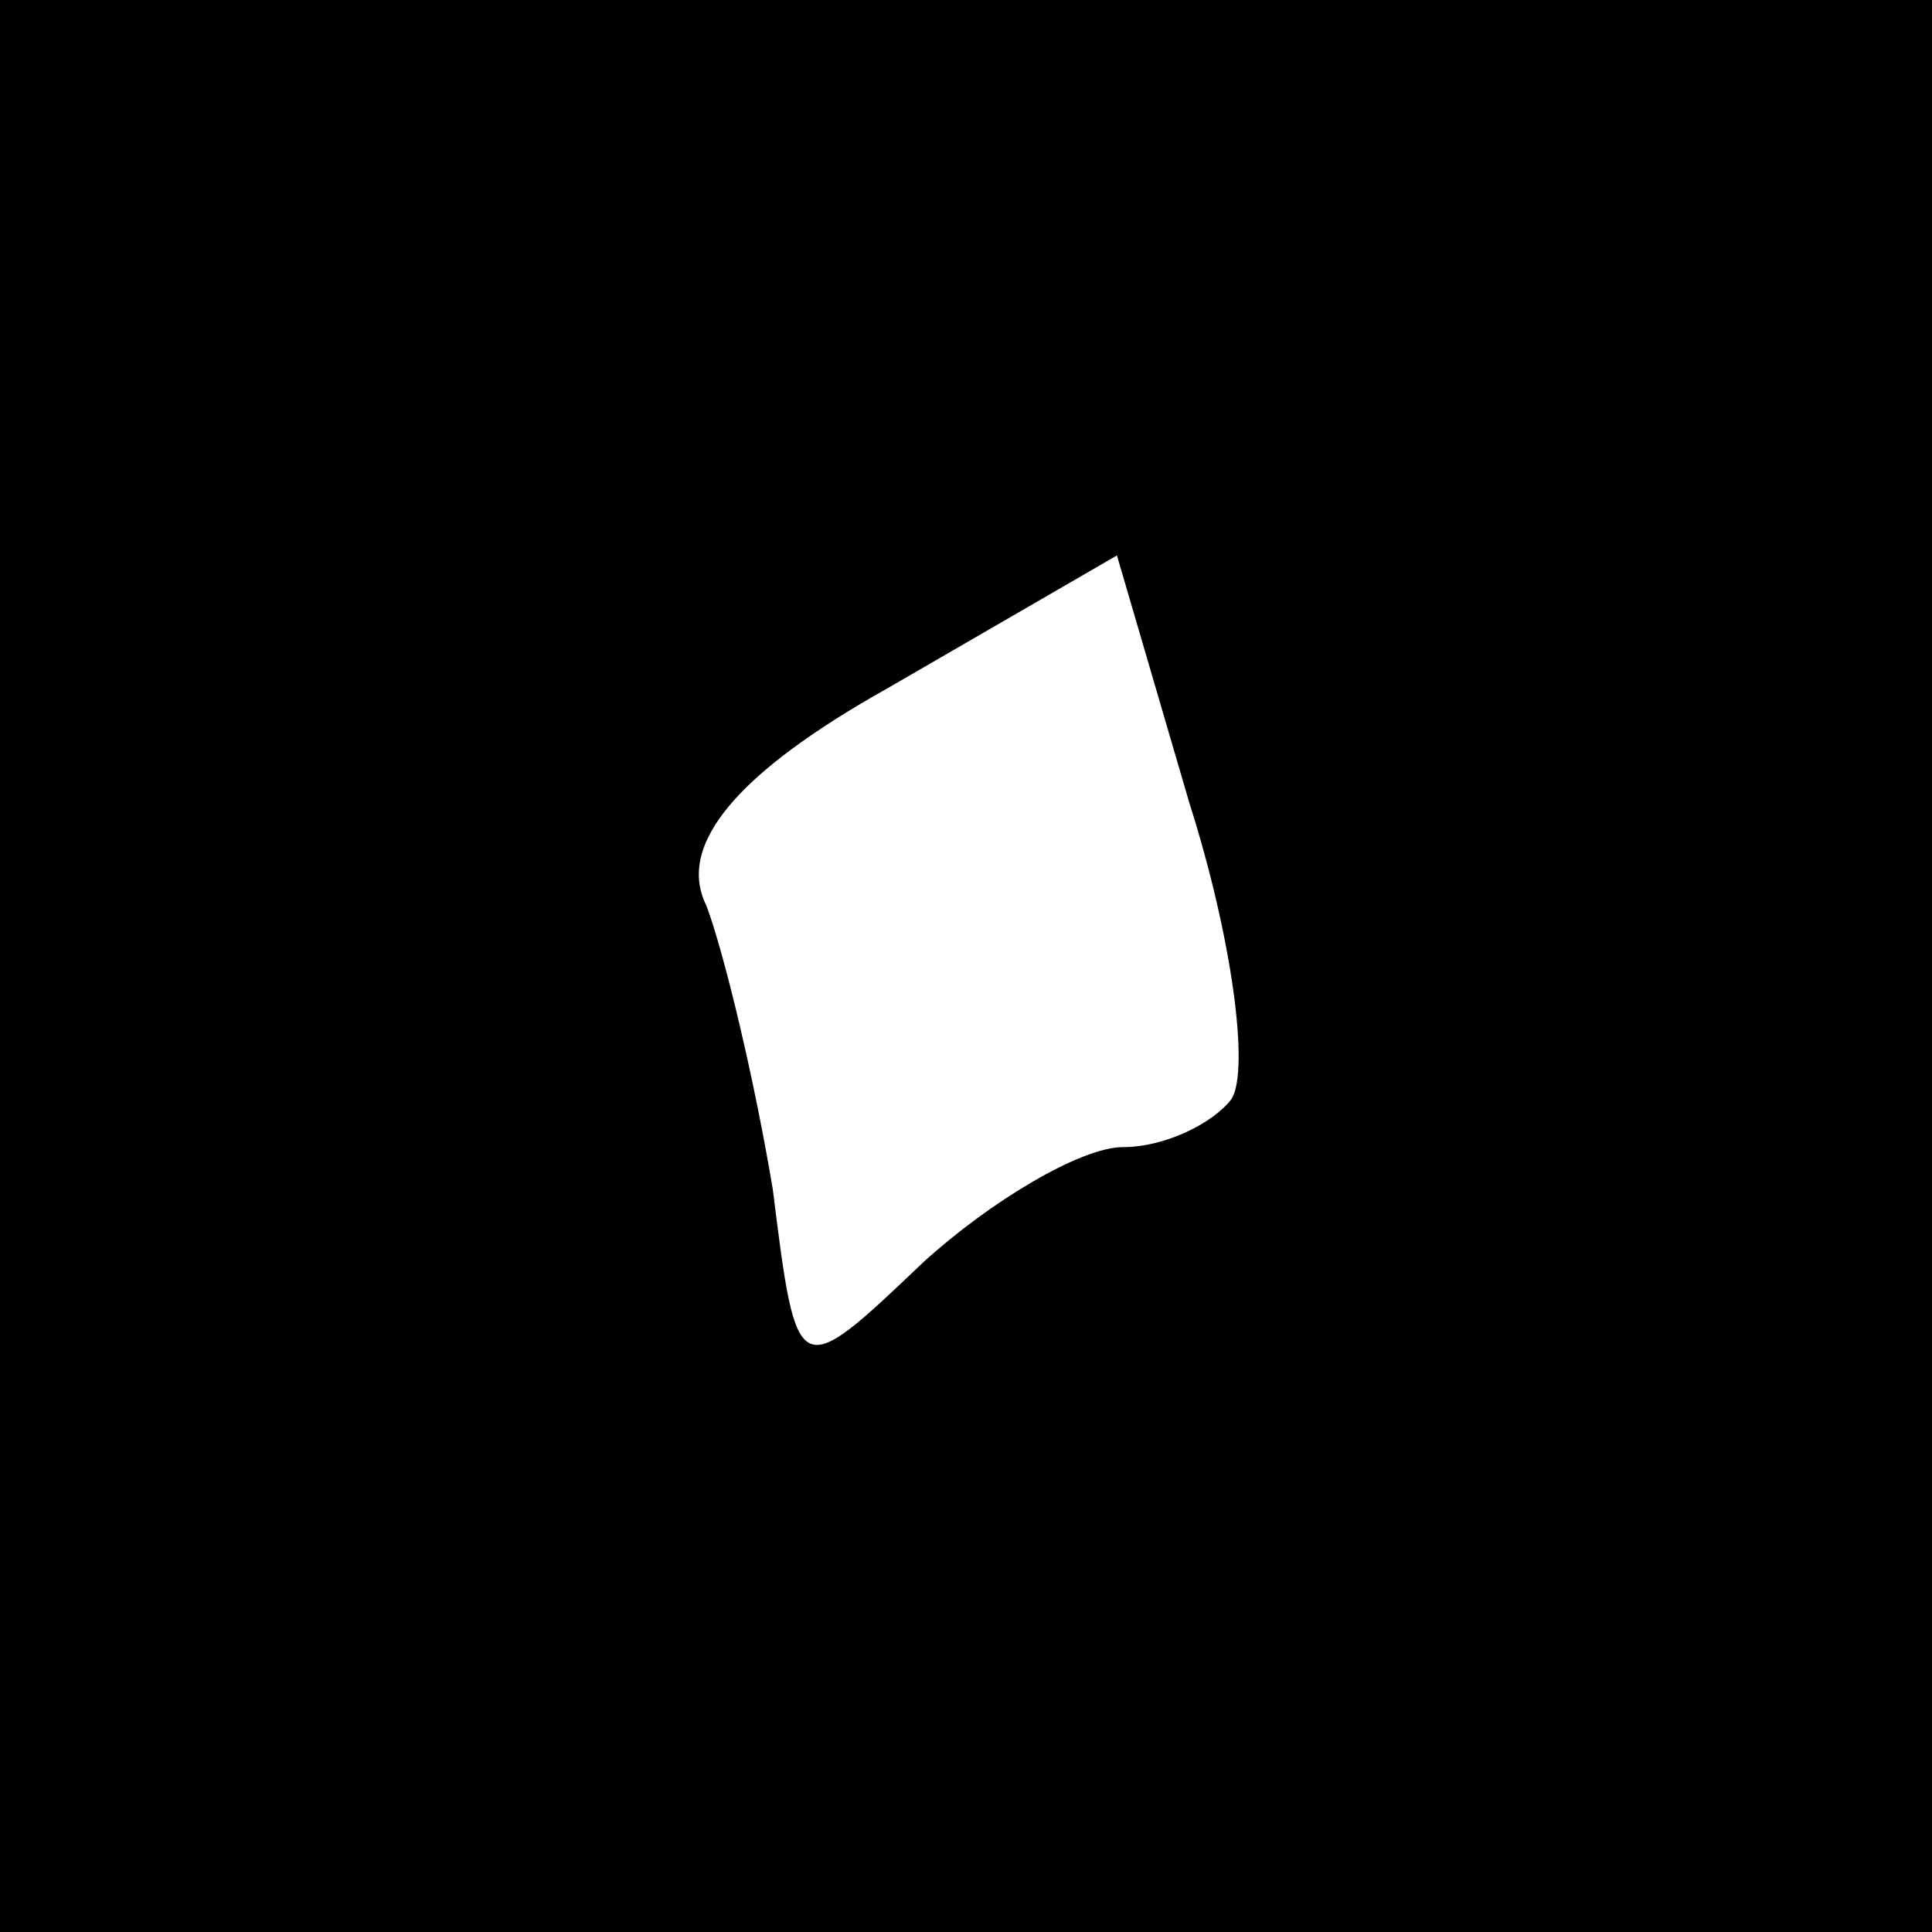 <?xml version="1.0" standalone="no"?>
<!DOCTYPE svg PUBLIC "-//W3C//DTD SVG 20010904//EN"
 "http://www.w3.org/TR/2001/REC-SVG-20010904/DTD/svg10.dtd">
<svg version="1.0" xmlns="http://www.w3.org/2000/svg"
 width="32pt" height="32pt" viewBox="0 0 32 32"
 preserveAspectRatio="xMidYMid meet">
<rect x="0" y="0" width="32" height="32" fill="#808080" stroke="none"/>
<g transform="translate(0,32) scale(0.1,-0.1)"
fill="#000000" stroke="none">
<path fill="#000000" stroke="none" d="M0 160 l0 -160 160 0 160 0 0 160 0
160 -160 0 -160 0 0 -160z"/>
<path fill="#ffffff" stroke="none" d="M204 138 c-3 -4 -11 -8 -18 -8 -7 0
-22 -9 -33 -19 -21 -20 -21 -20 -25 12 -3 18 -8 39 -11 47 -5 10 5 22 30 36
l38 22 12 -41 c7 -22 10 -44 7 -49z"/>
</g>
</svg>
